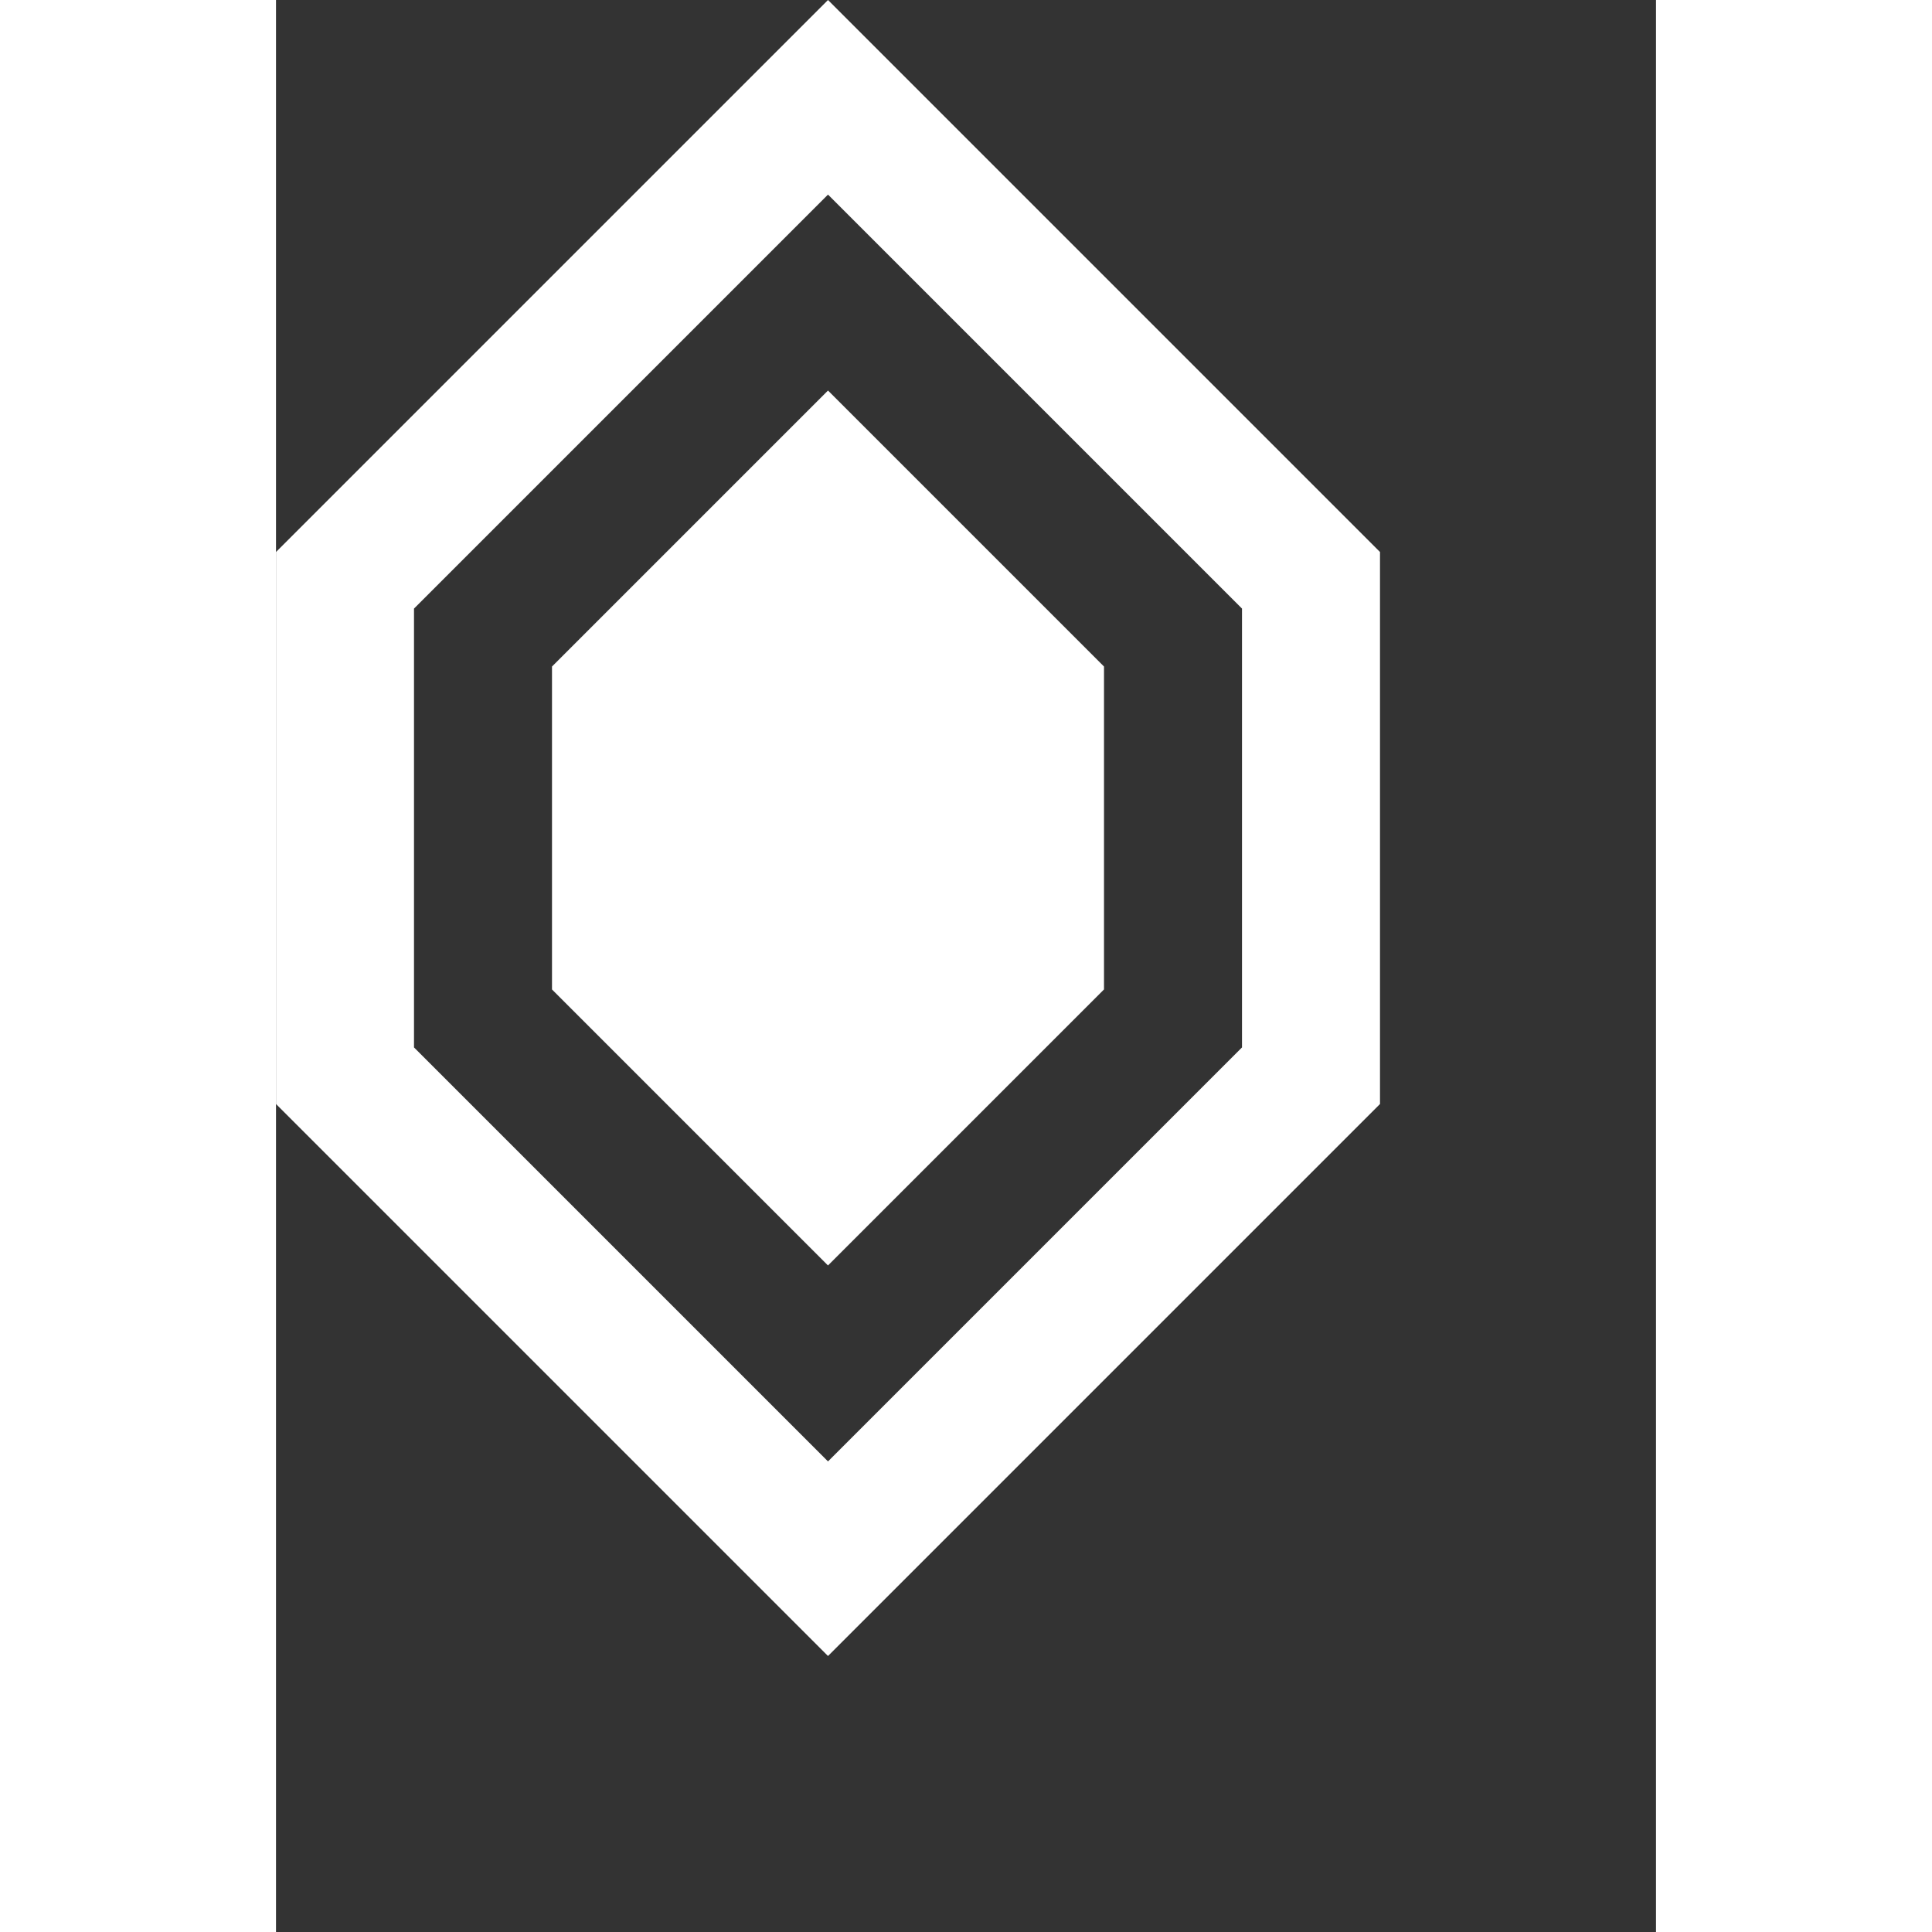 <svg xmlns="http://www.w3.org/2000/svg" viewBox="0 0 10 14" fill="white" width="18px" height="18px"><rect x="0" y="0" width="10" height="14" fill="#333333" stroke="none"/><path d="M4 0L0 4V8L4 12L8 8V4L4 0ZM7 7.59L4 10.59L1 7.59V4.41L4 1.41L7 4.41V7.59Z"></path><path d="M2 4.83V7.17L4 9.17L6 7.17V4.83L4 2.83L2 4.83Z"></path></svg>